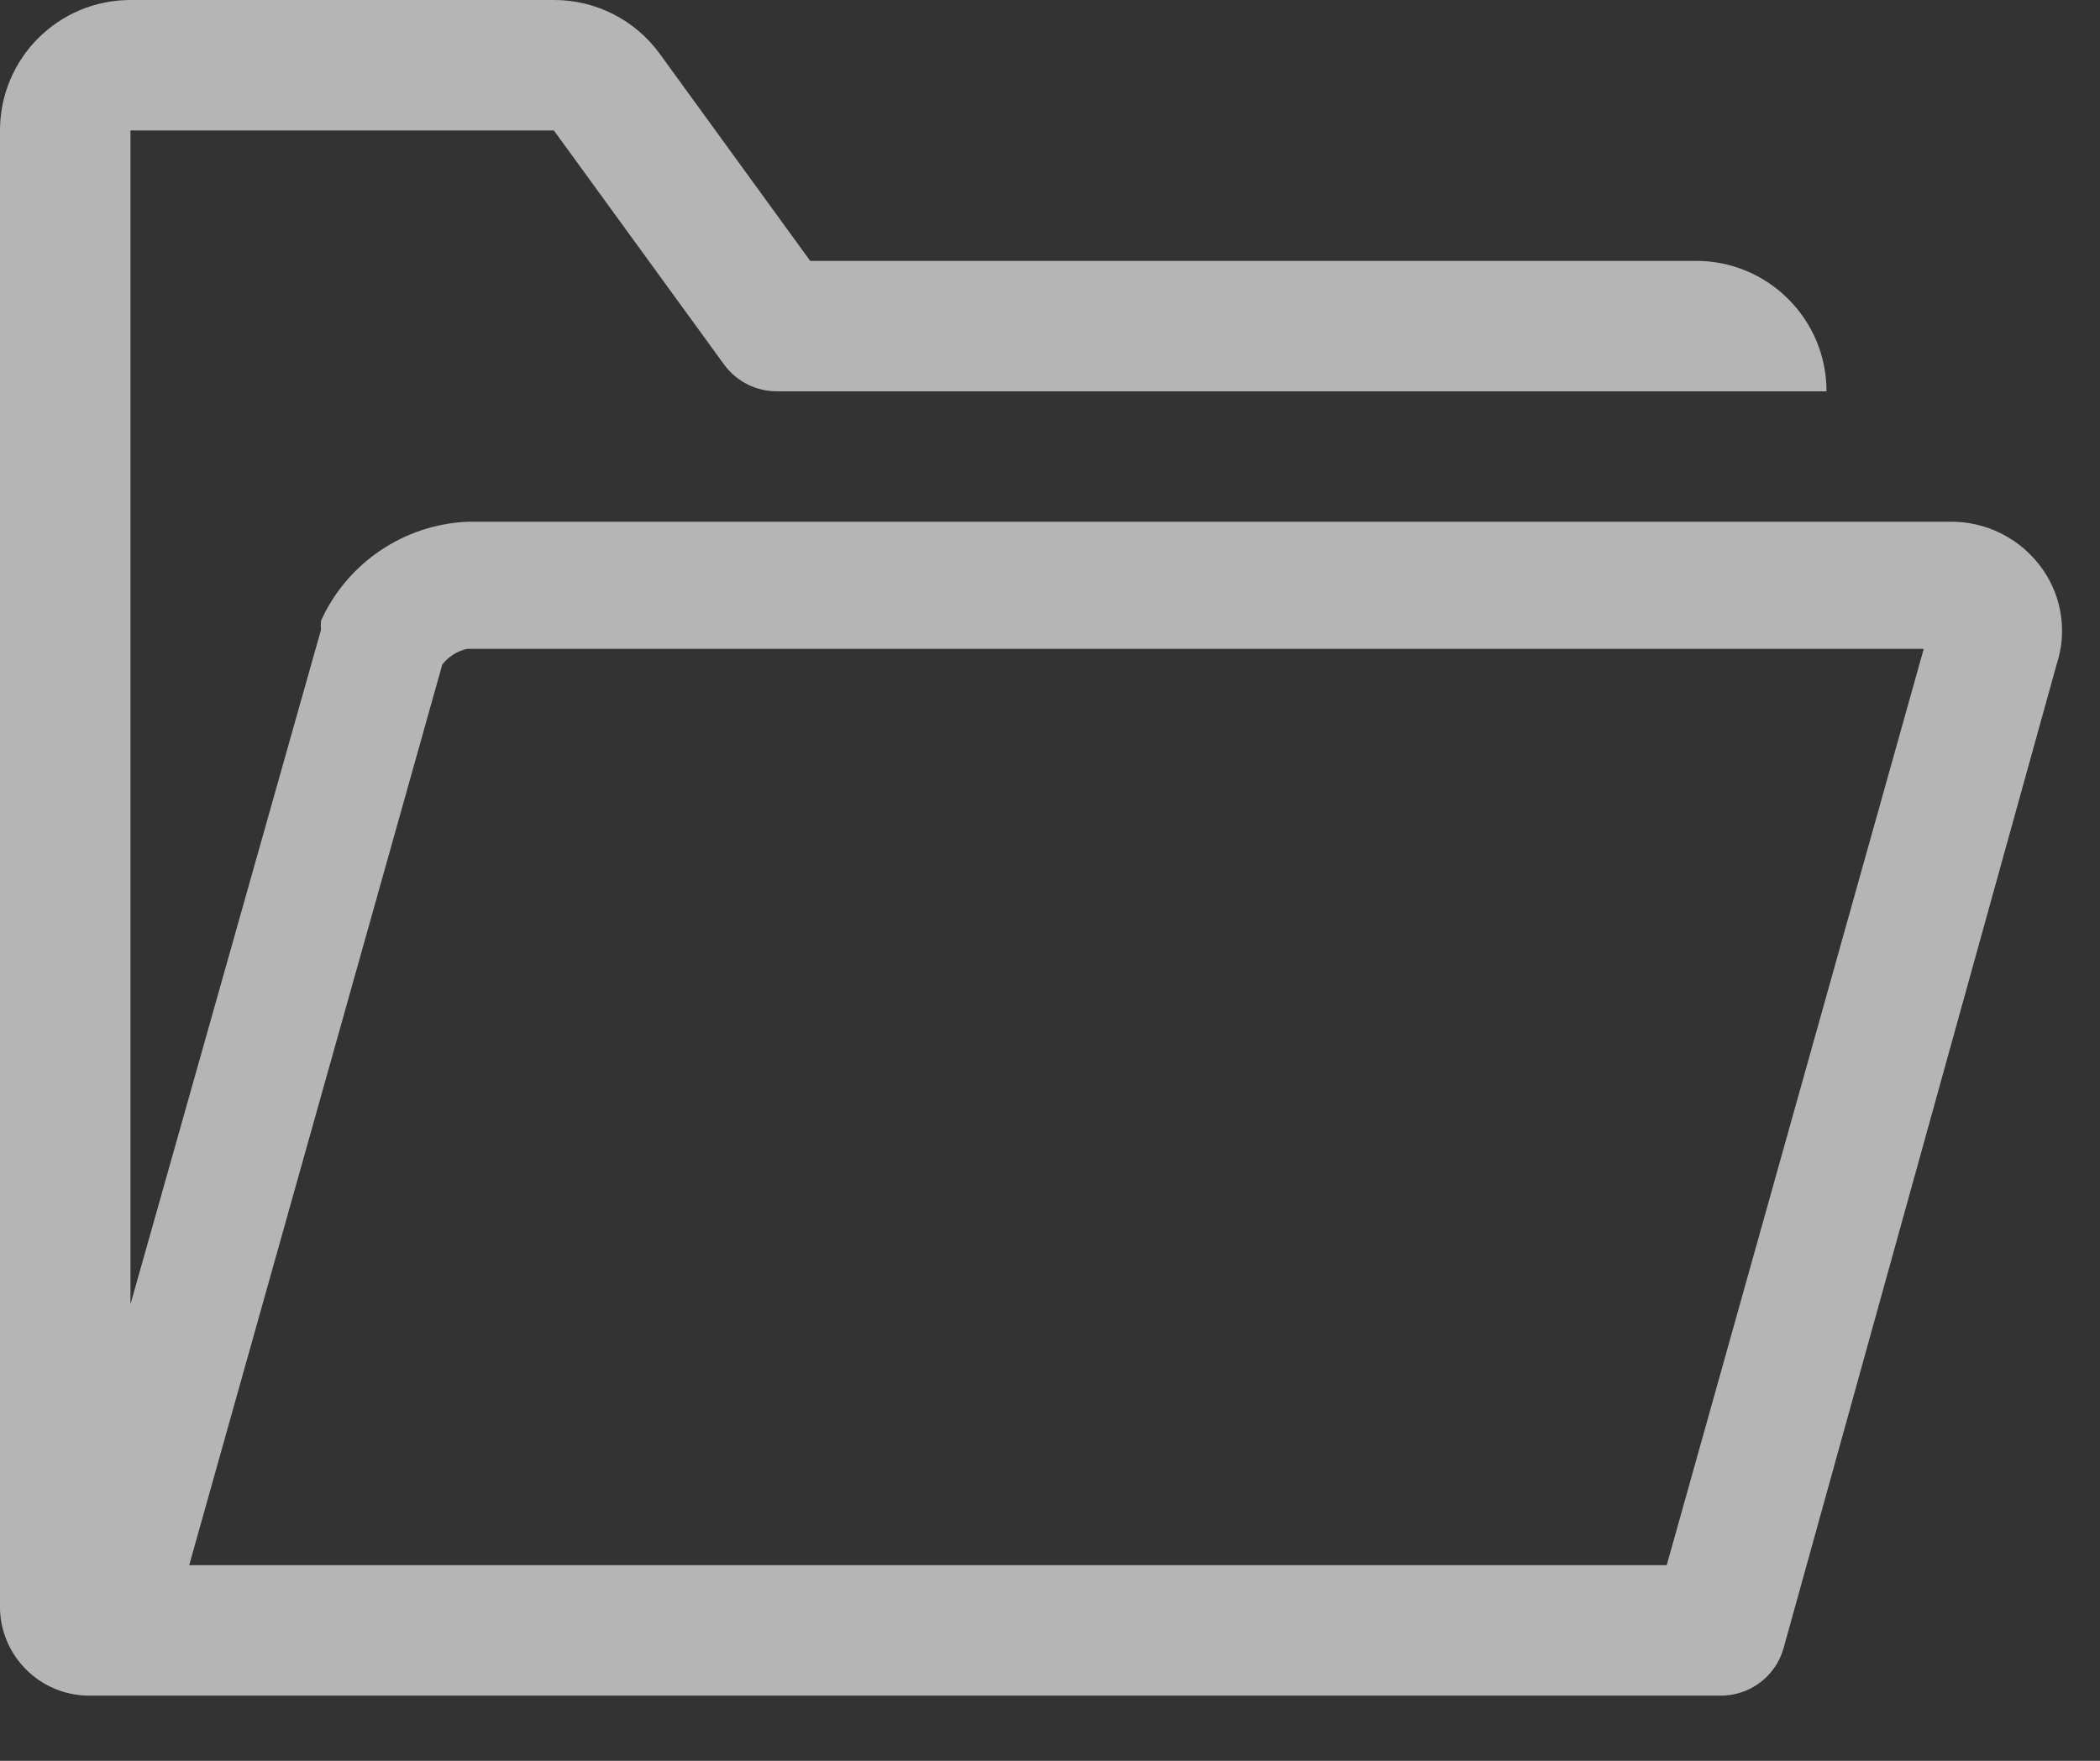 <?xml version="1.0" encoding="UTF-8"?>
<svg width="31px" height="26px" viewBox="0 0 31 26" version="1.1" xmlns="http://www.w3.org/2000/svg" xmlns:xlink="http://www.w3.org/1999/xlink">
    <rect x="0" y="0" width="31" height="26" fill="#333333" stroke="none"/>
    <!-- Generator: Sketch 53.2 (72643) - https://sketchapp.com -->
    <title>folder-open-line</title>
    <desc>Created with Sketch.</desc>
    <g id="Page-1" stroke="none" stroke-width="1" fill="none" fill-rule="evenodd" opacity="0.65">
        <g id="CLO-Dashboard" transform="translate(-1183, -17)" fill="#FAFAFA" fill-rule="nonzero">
            <g id="folder-open-line" transform="translate(1183, 17)">
                <path d="M30.16,8.416 C29.845,7.958 29.32,7.69 28.764,7.704 L6.904,7.704 C5.964,7.744 5.126,8.31 4.738,9.167 C4.735,9.212 4.735,9.257 4.738,9.302 L1.926,19.259 L1.926,1.926 L8.176,1.926 L10.689,5.383 C10.871,5.632 11.161,5.779 11.469,5.778 L26.963,5.778 C26.963,4.714 26.101,3.852 25.037,3.852 L11.96,3.852 L9.736,0.79 C9.372,0.292 8.792,-0.002 8.176,6.41462456e-15 L1.926,6.41462456e-15 C0.862,6.41462456e-15 0,0.862 0,1.926 L0,23.776 C0.031,24.497 0.636,25.059 1.358,25.037 L25.364,25.037 C25.807,25.055 26.204,24.769 26.327,24.344 L30.362,9.803 C30.515,9.335 30.44,8.822 30.16,8.416 L30.16,8.416 Z M24.604,23.111 L2.793,23.111 L6.529,9.813 C6.62,9.695 6.75,9.613 6.895,9.581 L28.398,9.581 L24.604,23.111 Z" id="Shape"></path>
            </g>
        </g>
    </g>
</svg>